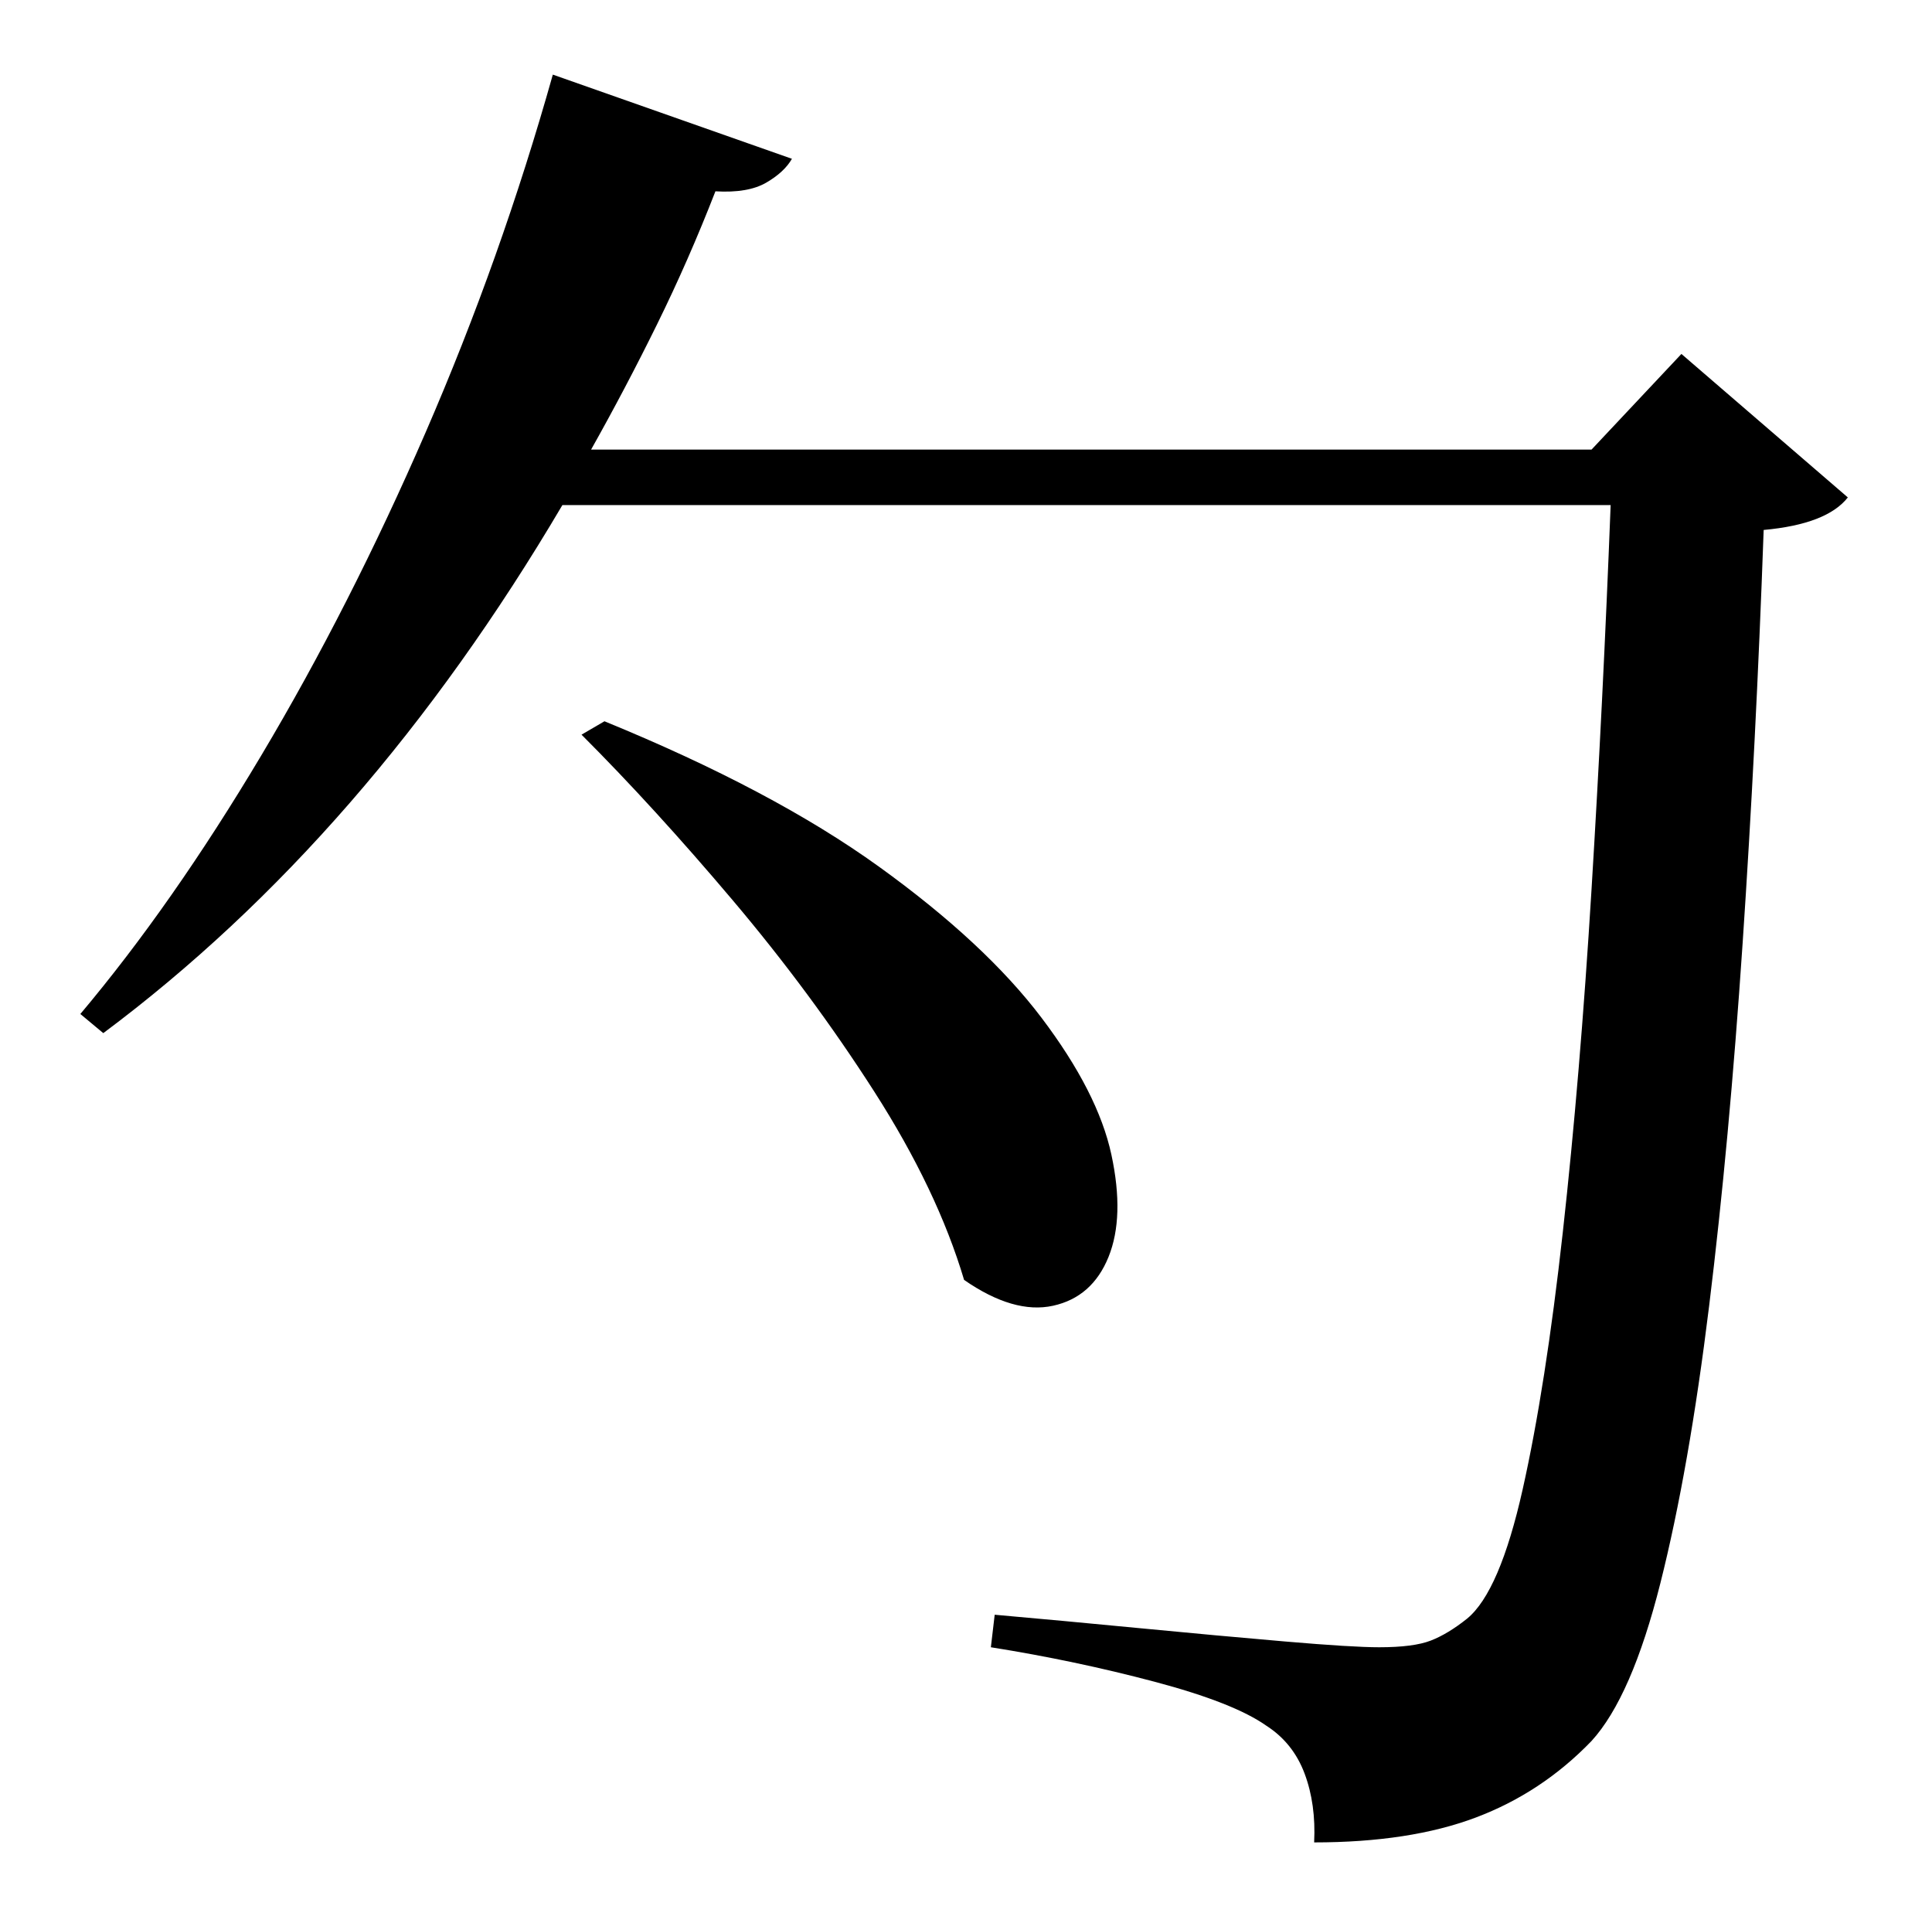 <?xml version="1.0" standalone="no"?>
<!DOCTYPE svg PUBLIC "-//W3C//DTD SVG 1.1//EN" "http://www.w3.org/Graphics/SVG/1.1/DTD/svg11.dtd" >
<svg xmlns="http://www.w3.org/2000/svg" xmlns:xlink="http://www.w3.org/1999/xlink" version="1.1" viewBox="-10 0 1010 1000">
   <path fill="currentColor"
d="M294 384l12 -7q88 36 143.5 76t85 79t36.5 71.5t-1.5 53.5t-29 25.5t-46.5 -13.5q-14 -47 -47 -98.5t-74 -100t-79 -86.5zM869 185l87 75q-11 14 -44 17q-4 112 -11 216t-17.5 189.5t-25.5 145t-36 82.5q-26 27 -60.5 40t-84.5 13q1 -20 -5 -36t-20 -25
q-17 -12 -58.5 -23t-85.5 -18l2 -17q34 3 75.5 7t76.5 7t49 3q18 0 27 -3.5t19 -11.5q17 -14 29 -67.5t21 -134.5t15 -179t10 -201h-548q-102 173 -240 276l-12 -10q48 -57 94.5 -135t86 -169t66.5 -187l125 44q-4 7 -13.5 12.5t-26.5 4.5q-14 36 -30.5 69.5t-34.5 65.5h523
z" />
</svg>
